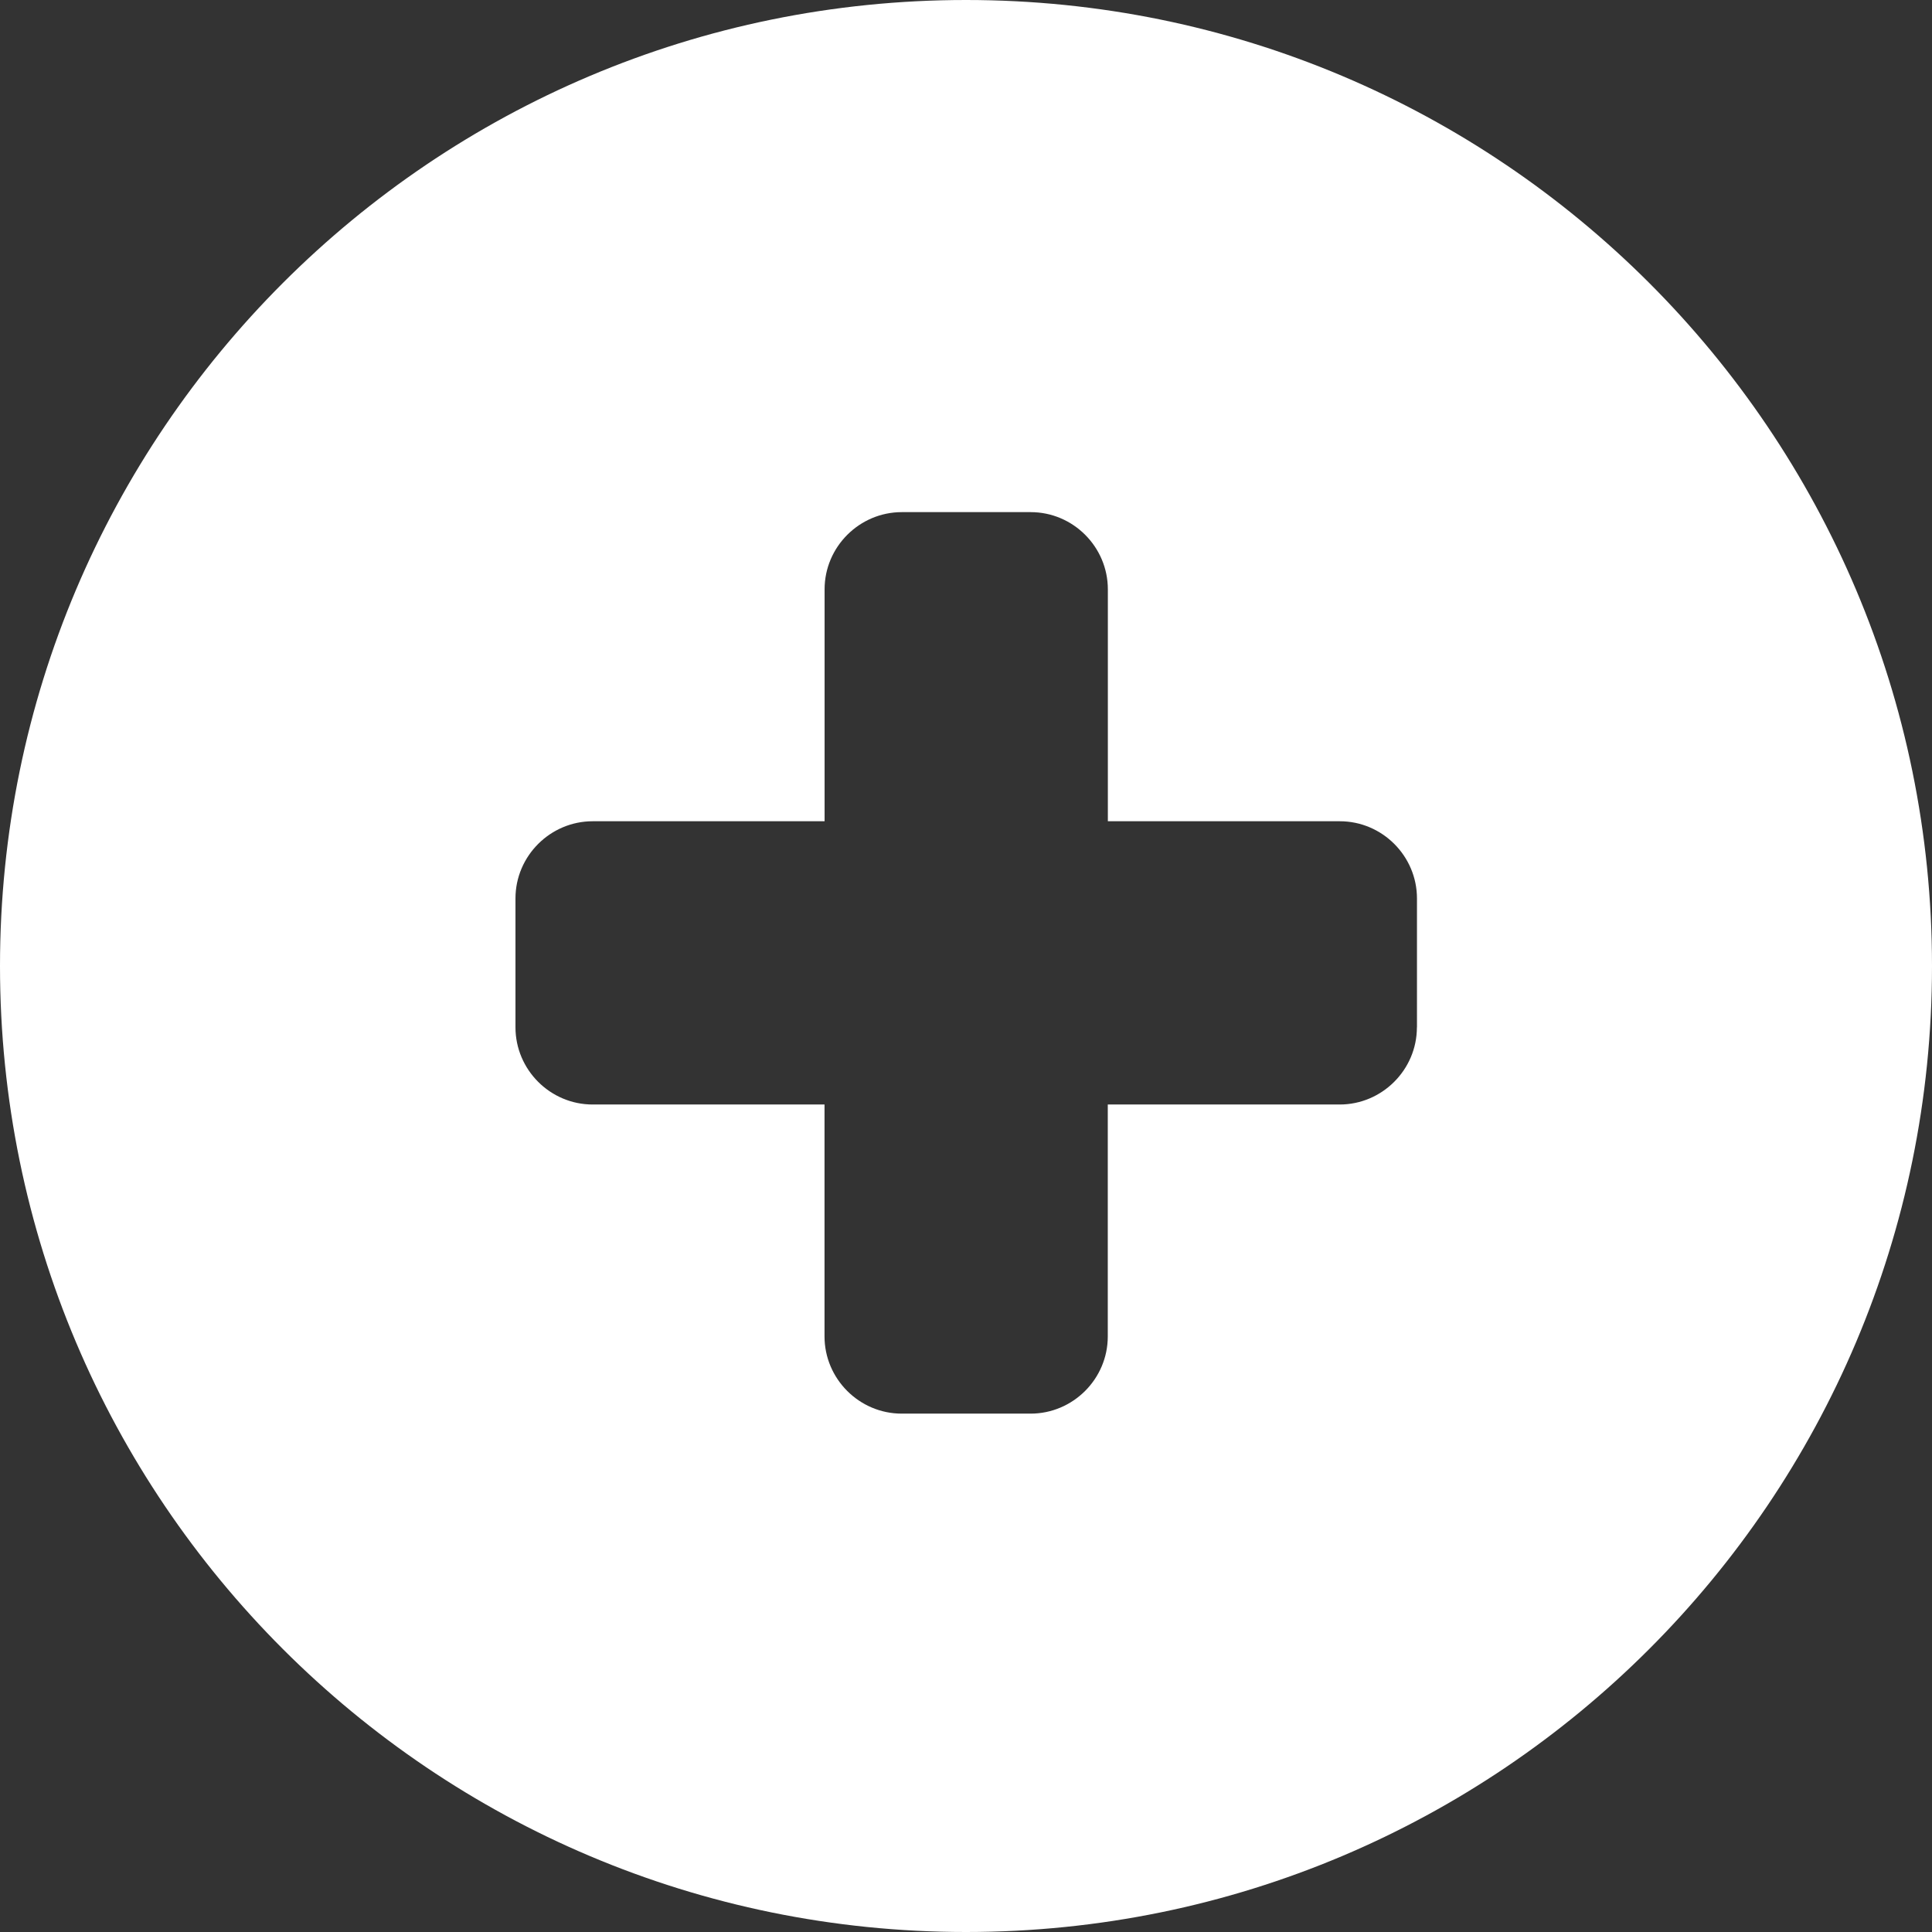 <?xml version="1.0" encoding="utf-8"?>
<!-- Generator: Adobe Illustrator 16.0.0, SVG Export Plug-In . SVG Version: 6.00 Build 0)  -->
<!DOCTYPE svg PUBLIC "-//W3C//DTD SVG 1.1//EN" "http://www.w3.org/Graphics/SVG/1.1/DTD/svg11.dtd">
<svg version="1.1" id="Layer_1" xmlns="http://www.w3.org/2000/svg" xmlns:xlink="http://www.w3.org/1999/xlink" x="0px" y="0px"
	 width="26px" height="26px" viewBox="0 0 26 26" enable-background="new 0 0 26 26" xml:space="preserve">
<rect x="0" y="0" width="26" height="26" fill="#333333" stroke="none"/>
<path fill="#FFFFFF" d="M13,0C5.82,0,0,5.82,0,13c0,7.181,5.82,13,13,13s13-5.816,13-13S20.181,0,13,0z M19.068,13.825
	c0,0.573-0.47,1.039-1.039,1.039h-3.121v3.121c0,0.573-0.469,1.039-1.039,1.039h-1.734c-0.573,0-1.039-0.47-1.039-1.039v-3.121
	H7.976c-0.573,0-1.039-0.469-1.039-1.039v-1.734c0-0.573,0.47-1.039,1.039-1.039h3.121V7.931c0-0.573,0.47-1.039,1.039-1.039h1.734
	c0.573,0,1.039,0.469,1.039,1.039v3.121h3.121c0.573,0,1.039,0.469,1.039,1.039V13.825z"/>
</svg>
